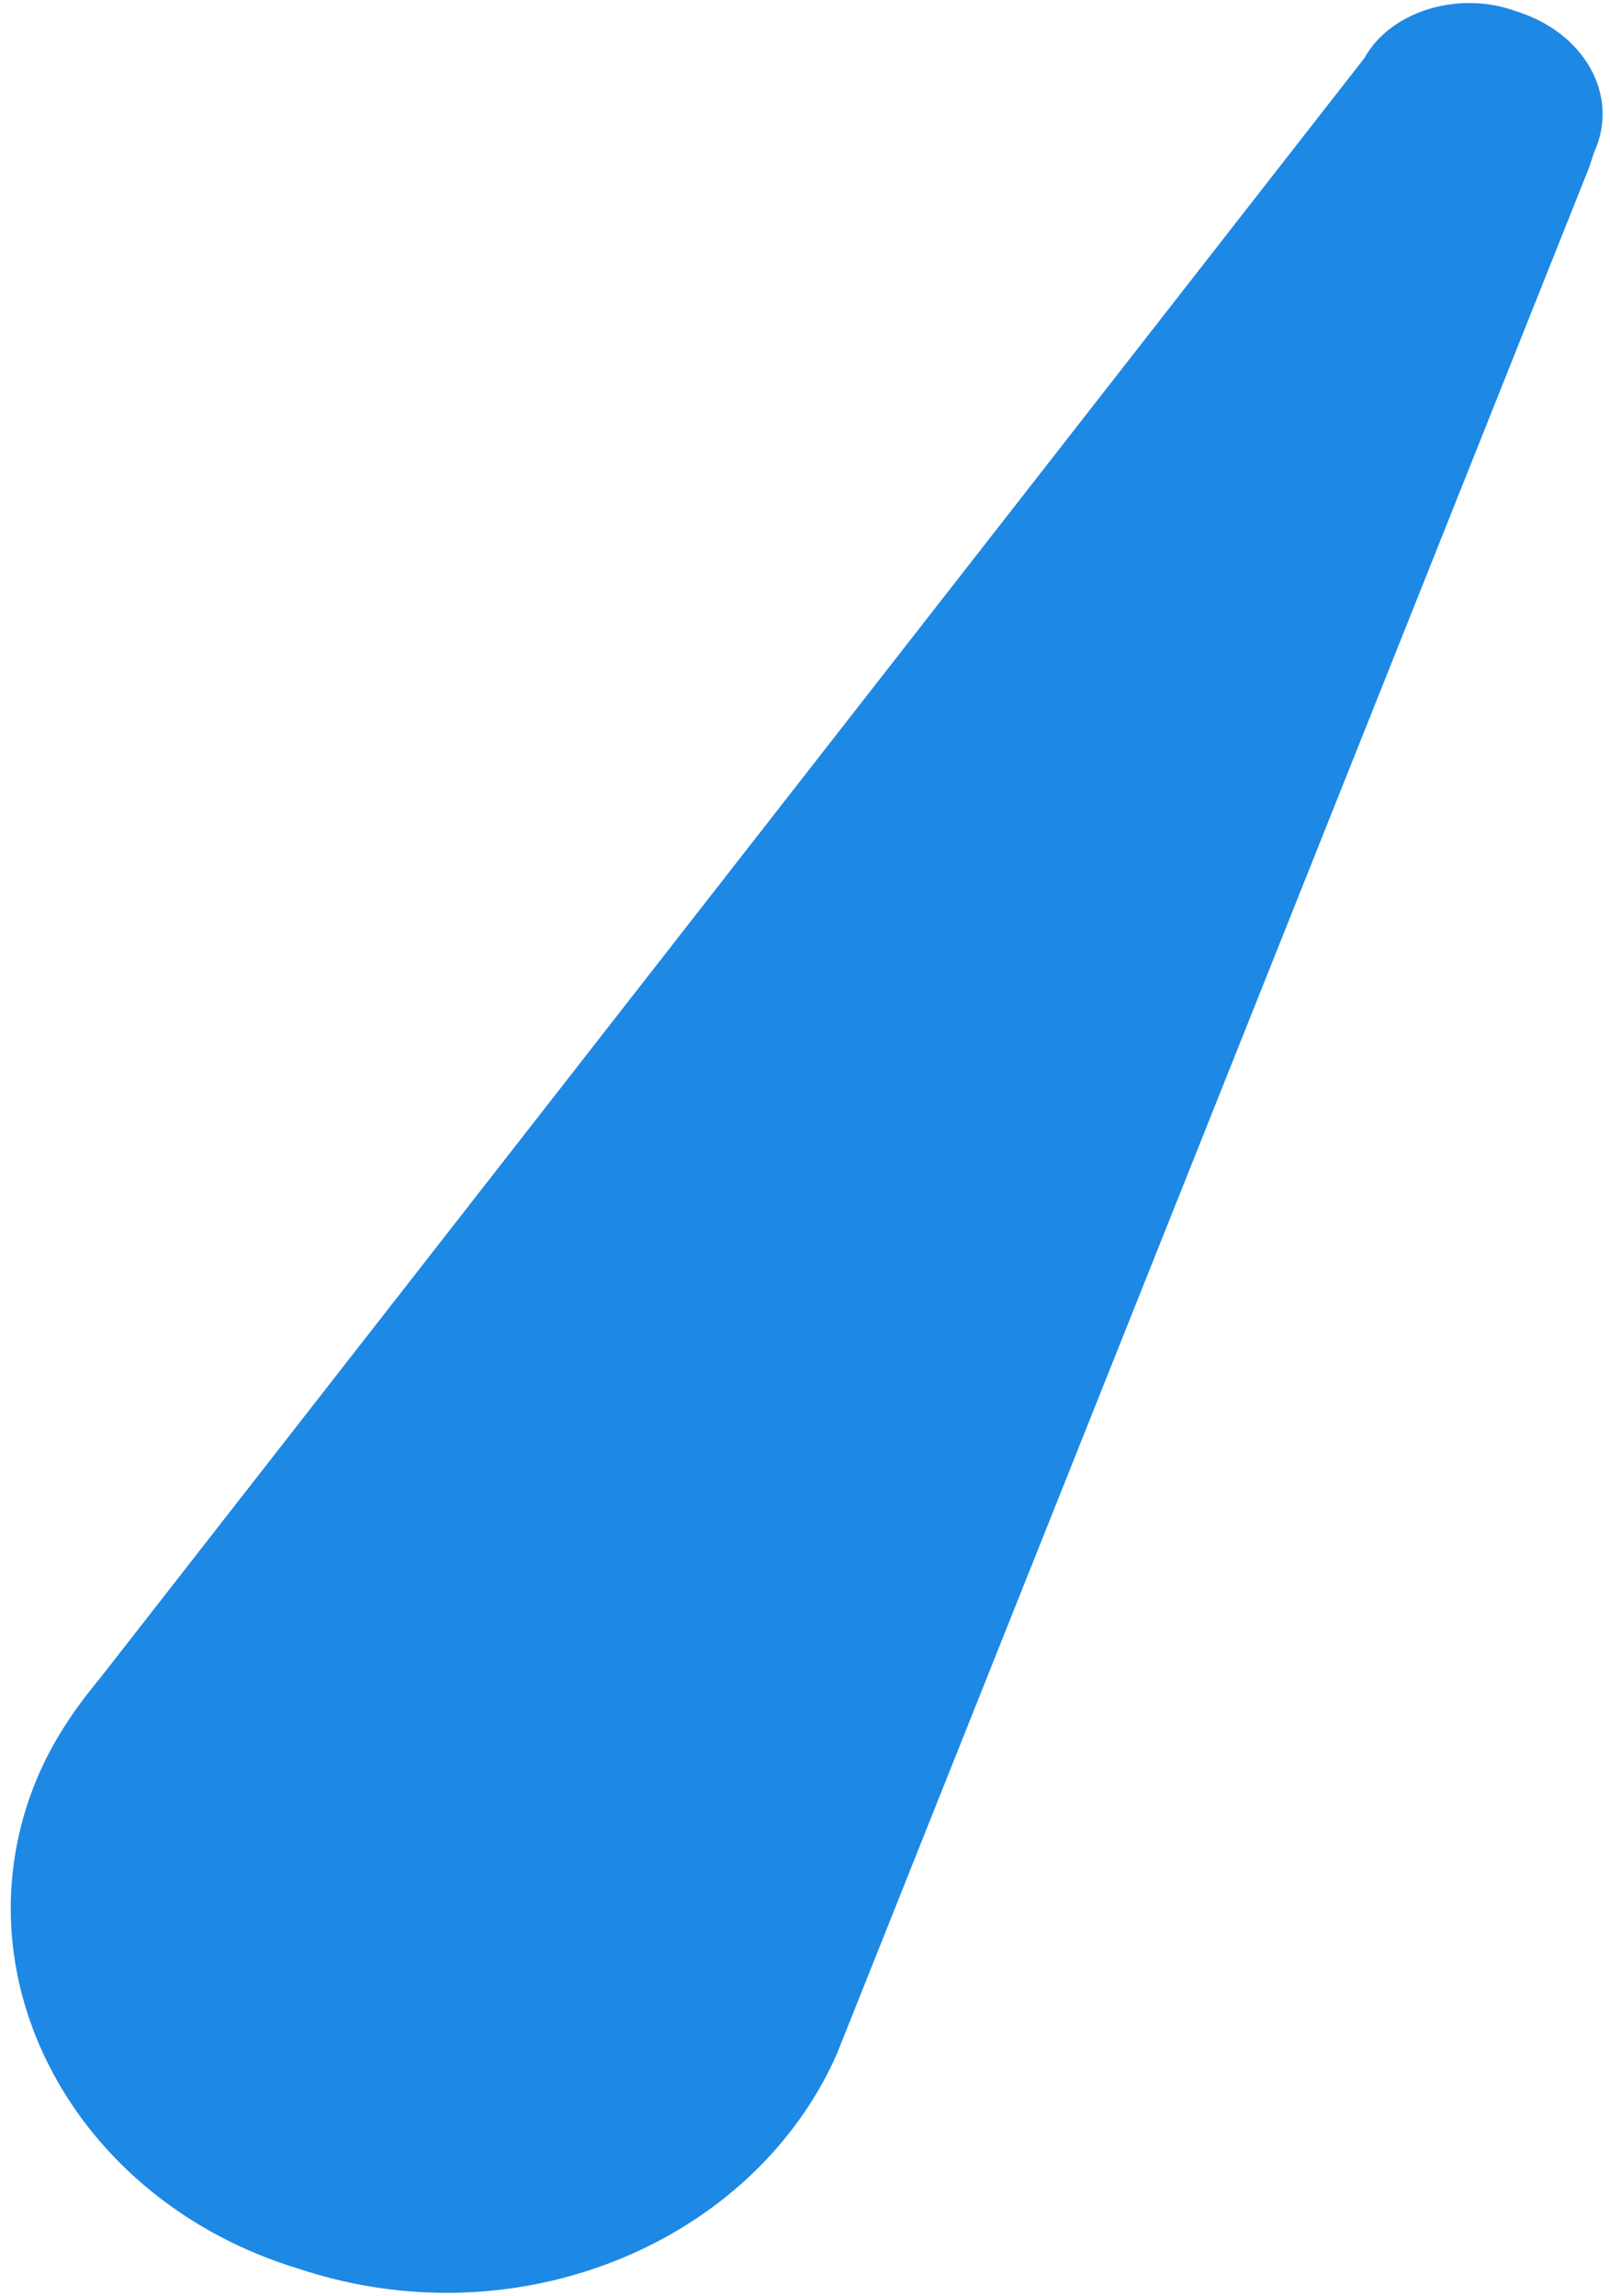<svg version="1.1" viewBox="0.0 0.0 132.945 189.517" fill="none" stroke="none" stroke-linecap="square" stroke-miterlimit="10" xmlns:xlink="http://www.w3.org/1999/xlink" xmlns="http://www.w3.org/2000/svg"><clipPath id="p.0"><path d="m0 0l132.945 0l0 189.517l-132.945 0l0 -189.517z" clip-rule="nonzero"/></clipPath><g clip-path="url(#p.0)"><path fill="#000000" fill-opacity="0.0" d="m0 0l132.945 0l0 189.517l-132.945 0z" fill-rule="evenodd"/><path fill="#1e88e5" d="m121.322 0.252c-3.612 0 -7.076 1.688 -8.664 4.551l-104.394 133.724c-2.157 2.588 -3.882 5.176 -5.176 8.197c-6.903 16.391 3.018 34.94 21.57 40.549c4.063 1.354 8.192 1.992 12.231 1.992c13.966 0 26.845 -7.633 32.199 -19.68l62.118 -155.724l0.43 -1.294c2.157 -4.745 -0.864 -9.921 -6.47 -11.648c-1.249 -0.454 -2.556 -0.667 -3.845 -0.667z" fill-rule="evenodd"/></g></svg>